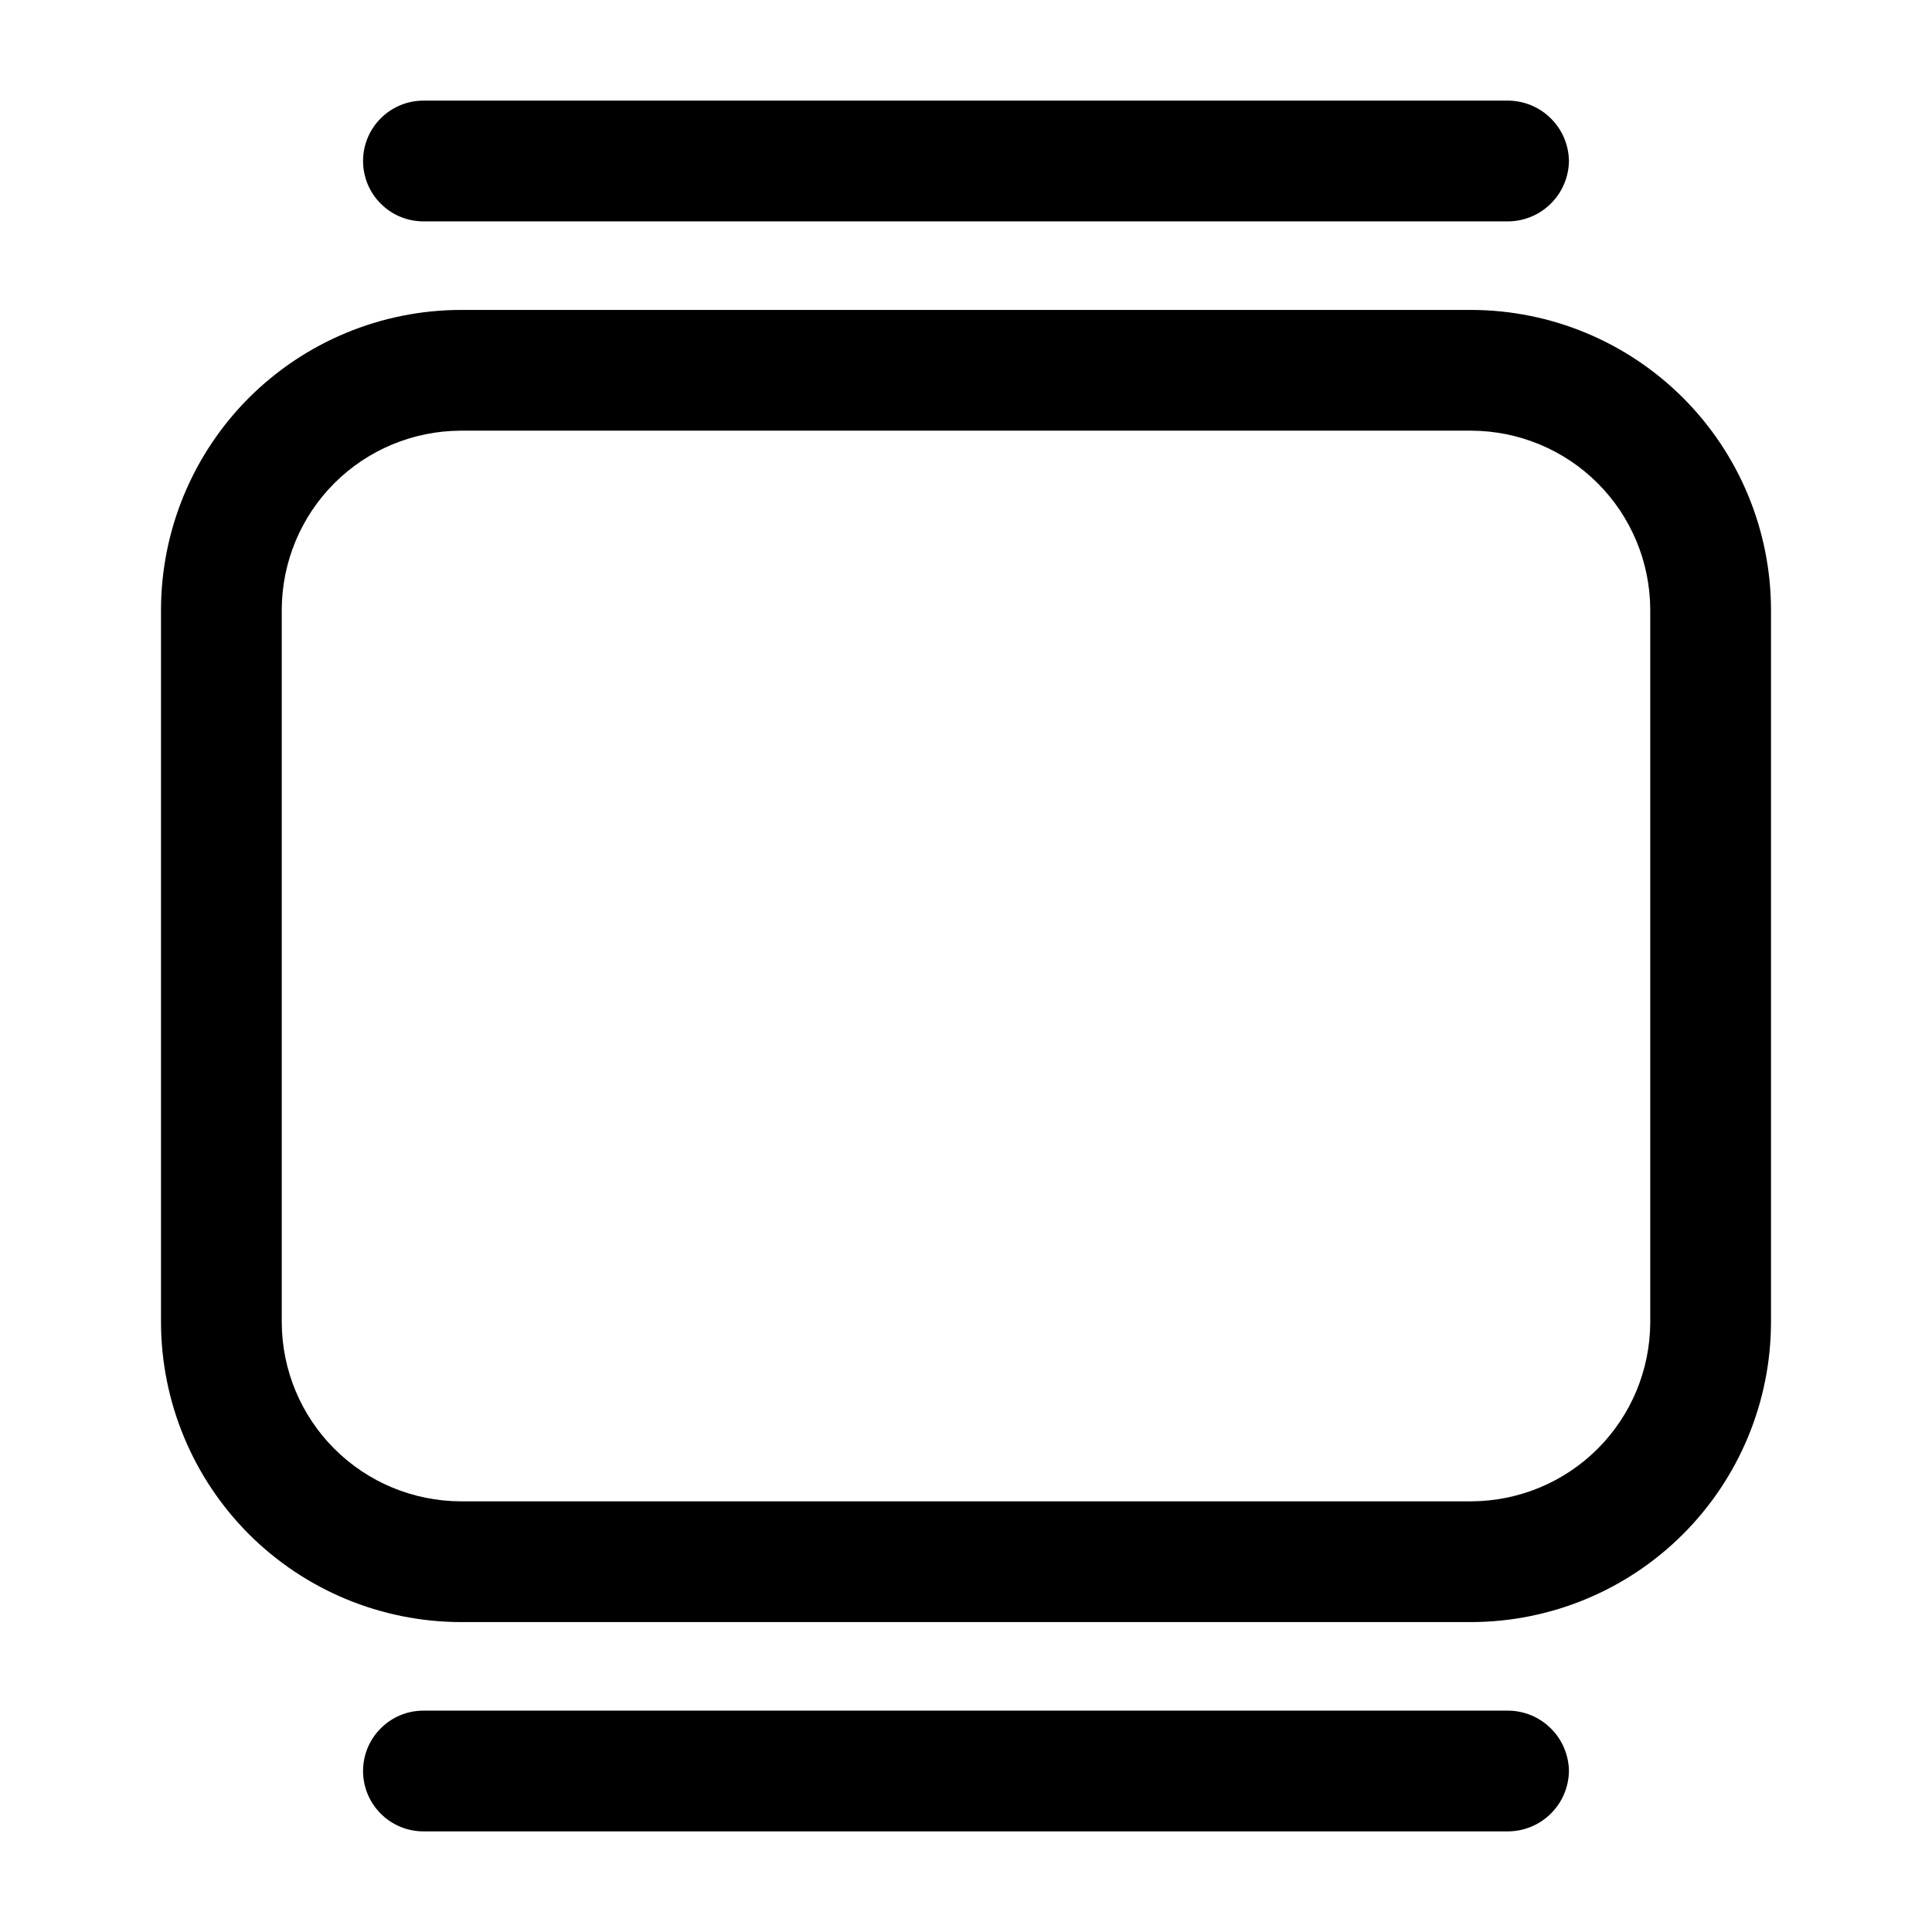 <svg width="24" height="24" viewBox="0 0 24 24" fill="none" xmlns="http://www.w3.org/2000/svg">
<path d="M18.28 20.15H5.72C4.734 20.147 3.79 19.755 3.092 19.058C2.395 18.36 2.003 17.416 2 16.43V7.57C2.003 6.584 2.395 5.64 3.092 4.942C3.79 4.245 4.734 3.853 5.72 3.85H18.28C19.266 3.853 20.21 4.245 20.907 4.942C21.605 5.64 21.997 6.584 22 7.57V16.43C21.997 17.416 21.605 18.36 20.907 19.058C20.21 19.755 19.266 20.147 18.28 20.15ZM5.72 5.35C5.132 5.353 4.569 5.587 4.153 6.003C3.737 6.419 3.503 6.982 3.5 7.57V16.43C3.503 17.018 3.737 17.581 4.153 17.997C4.569 18.413 5.132 18.647 5.72 18.65H18.28C18.868 18.647 19.431 18.413 19.847 17.997C20.263 17.581 20.497 17.018 20.5 16.43V7.57C20.497 6.982 20.263 6.419 19.847 6.003C19.431 5.587 18.868 5.353 18.28 5.35H5.72ZM19.49 2C19.487 1.802 19.408 1.613 19.267 1.473C19.127 1.332 18.938 1.253 18.74 1.25H5.26C5.061 1.25 4.87 1.329 4.73 1.47C4.589 1.61 4.51 1.801 4.51 2C4.51 2.199 4.589 2.39 4.73 2.53C4.87 2.671 5.061 2.75 5.26 2.75H18.74C18.938 2.747 19.127 2.668 19.267 2.527C19.408 2.387 19.487 2.198 19.49 2ZM19.49 22C19.487 21.802 19.408 21.613 19.267 21.473C19.127 21.332 18.938 21.253 18.74 21.25H5.26C5.061 21.25 4.87 21.329 4.73 21.47C4.589 21.61 4.51 21.801 4.51 22C4.51 22.199 4.589 22.39 4.73 22.53C4.87 22.671 5.061 22.75 5.26 22.75H18.74C18.938 22.747 19.127 22.668 19.267 22.527C19.408 22.387 19.487 22.198 19.49 22Z" fill="black"/>
</svg>
